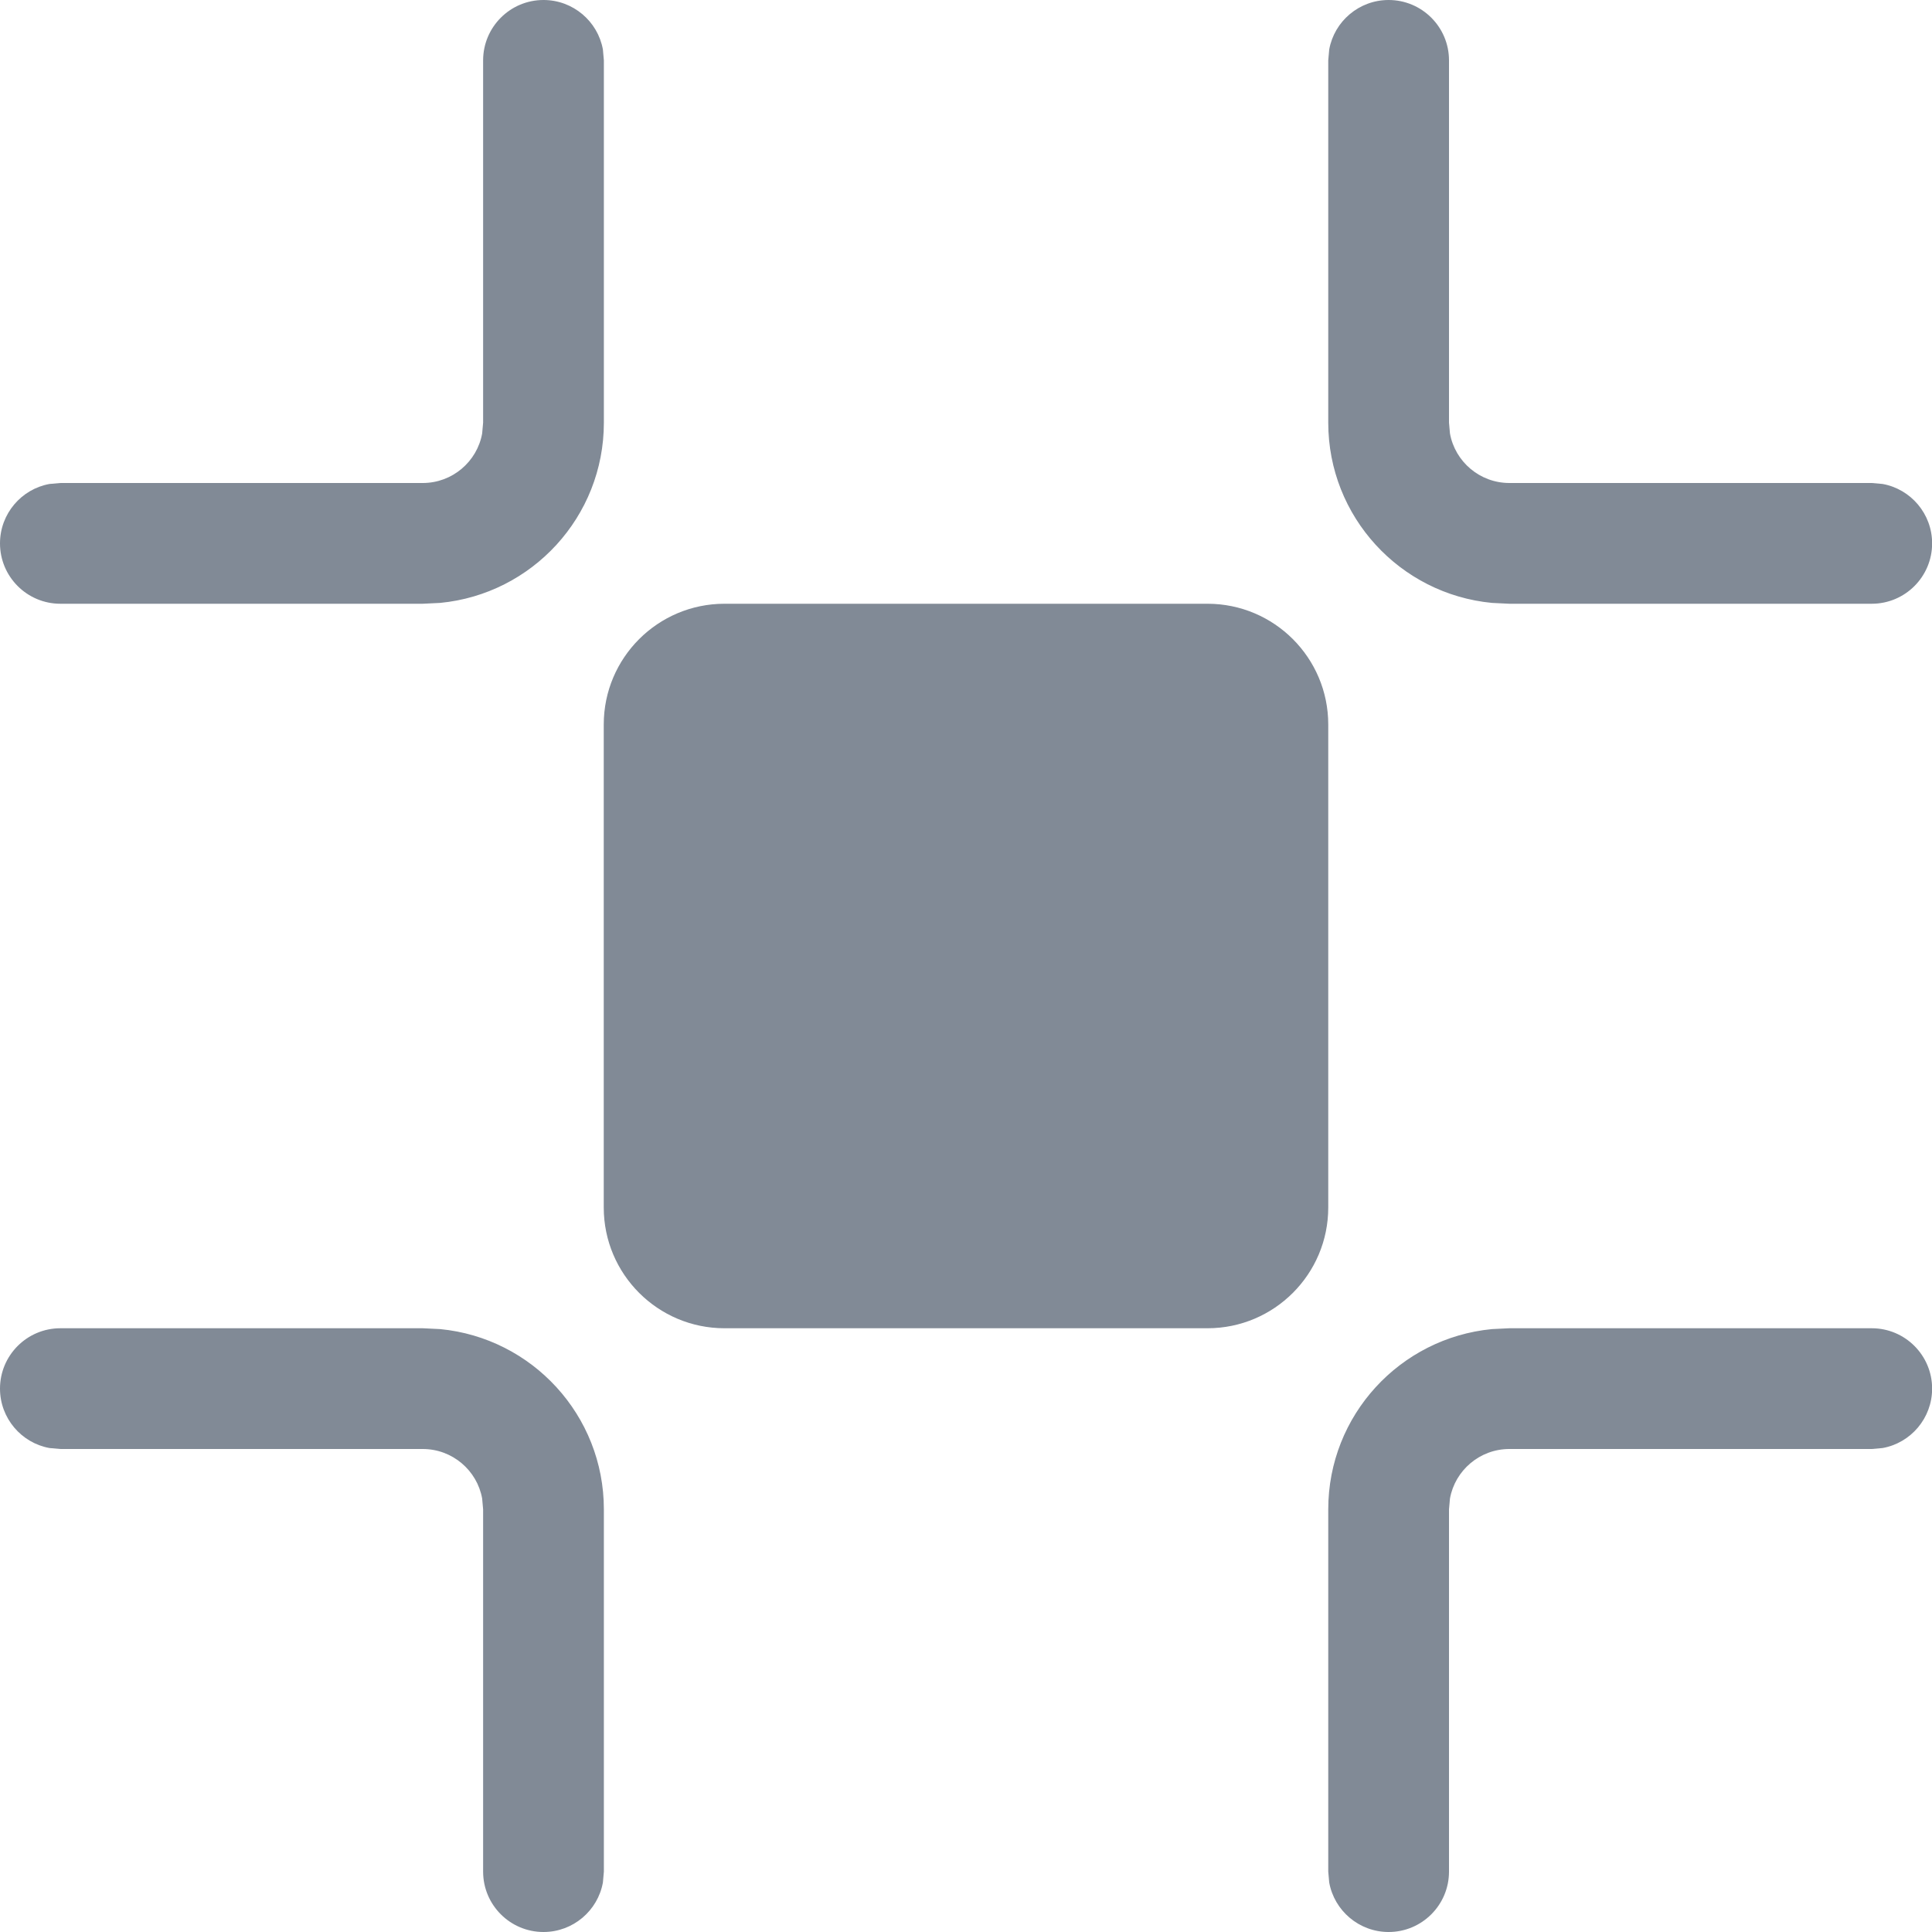 <?xml version="1.0" encoding="UTF-8"?>
<svg width="16px" height="16px" viewBox="0 0 16 16" version="1.1" xmlns="http://www.w3.org/2000/svg" xmlns:xlink="http://www.w3.org/1999/xlink">
    <title>icon/iisg-icon-exitfullscreen-page</title>
    <g id="页面" stroke="none" stroke-width="1" fill="none" fill-rule="evenodd" opacity="0.7">
        <g id="03图标" transform="translate(-1410, -698)">
            <g id="icon/iisg-icon-exitfullscreen-page" transform="translate(1410, 698)">
                <rect id="矩形" fill="#FFFFFF" opacity="0" x="0" y="0" width="16" height="16"></rect>
                <path d="M3.501,11 L3.645,11.007 C4.406,11.08 5.001,11.72 5.001,12.5 L5.001,12.5 L5.001,15.5 L4.993,15.59 C4.951,15.823 4.746,16 4.501,16 C4.225,16 4.001,15.776 4.001,15.5 L4.001,15.5 L4.001,12.5 L3.993,12.41 C3.951,12.177 3.746,12 3.501,12 L3.501,12 L0.5,12 L0.41,11.992 C0.177,11.95 -3.69482223e-13,11.745 -3.69482223e-13,11.5 C-3.69482223e-13,11.224 0.224,11 0.5,11 L0.5,11 L3.501,11 Z M15.501,11 C15.777,11 16.001,11.224 16.001,11.5 C16.001,11.745 15.824,11.95 15.591,11.992 L15.501,12 L12.5,12 C12.255,12 12.05,12.177 12.008,12.41 L12,12.5 L12,15.5 C12,15.776 11.776,16 11.5,16 C11.255,16 11.05,15.823 11.008,15.59 L11,15.5 L11,12.5 C11,11.72 11.595,11.08 12.356,11.007 L12.5,11 L15.501,11 Z M10,5 C10.552,5 11,5.448 11,6 L11,10 C11,10.552 10.552,11 10,11 L6,11 C5.448,11 5,10.552 5,10 L5,6 C5,5.448 5.448,5 6,5 L10,5 Z M4.501,0 C4.746,0 4.951,0.177 4.993,0.41 L5.001,0.5 L5.001,3.5 C5.001,4.28 4.406,4.92 3.645,4.993 L3.501,5 L0.5,5 C0.224,5 -3.69482223e-13,4.776 -3.69482223e-13,4.5 C-3.69482223e-13,4.255 0.177,4.05 0.41,4.008 L0.5,4 L3.501,4 C3.746,4 3.951,3.823 3.993,3.59 L4.001,3.5 L4.001,0.5 C4.001,0.224 4.225,0 4.501,0 Z M11.5,0 C11.776,0 12,0.224 12,0.5 L12,0.5 L12,3.5 L12.008,3.59 C12.05,3.823 12.255,4 12.5,4 L12.5,4 L15.501,4 L15.591,4.008 C15.824,4.05 16.001,4.255 16.001,4.5 C16.001,4.776 15.777,5 15.501,5 L15.501,5 L12.5,5 L12.356,4.993 C11.595,4.92 11,4.28 11,3.5 L11,3.5 L11,0.5 L11.008,0.41 C11.05,0.177 11.255,0 11.5,0 Z" id="形状结合" fill="#4B5869"></path>
            </g>
        </g>
    </g>
</svg>
